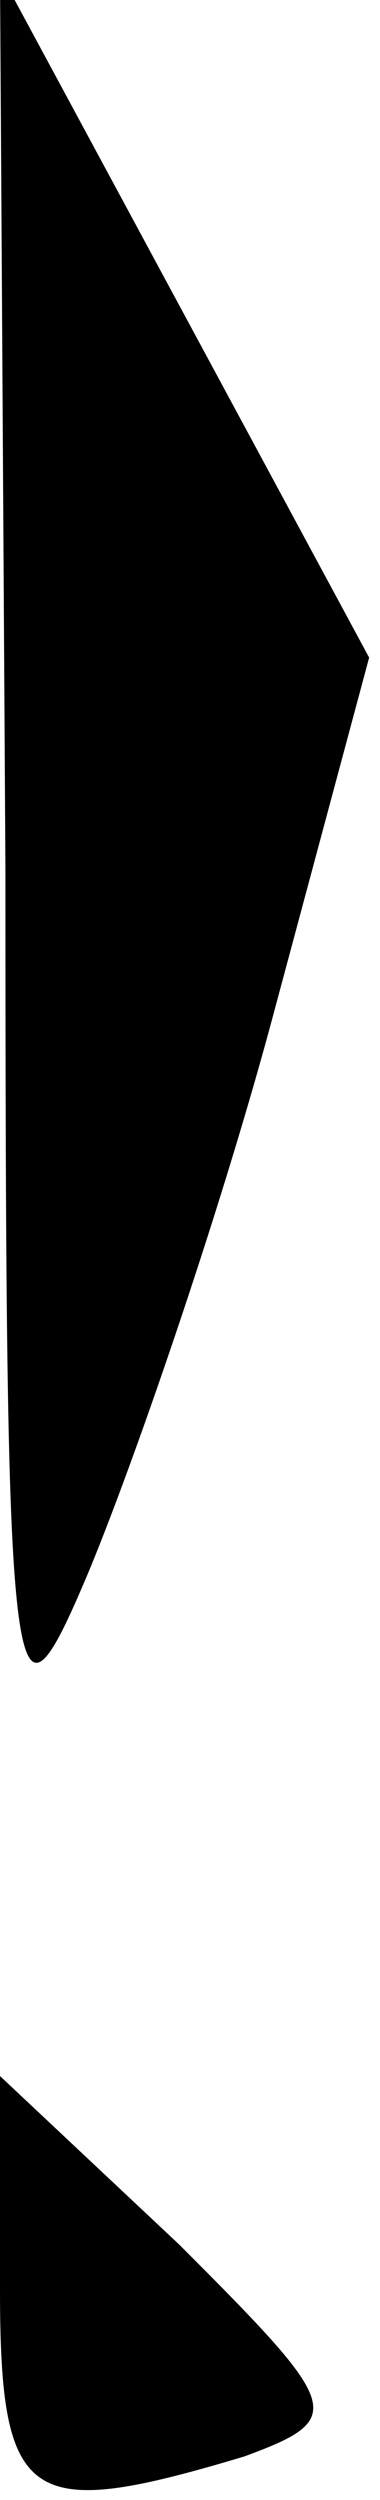<?xml version="1.0" standalone="no"?>
<!DOCTYPE svg PUBLIC "-//W3C//DTD SVG 20010904//EN"
 "http://www.w3.org/TR/2001/REC-SVG-20010904/DTD/svg10.dtd">
<svg version="1.0" xmlns="http://www.w3.org/2000/svg"
 width="7pt" height="46pt" viewBox="0 0 7 46"
 preserveAspectRatio="xMidYMid meet">
<g transform="translate(0,46) scale(0.1,-0.1)"
fill="#000000" stroke="none">
<path fill="#000000" stroke="none" d="M1 300 c0 -156 1 -163 15 -130 8 19 24
65 34 102 l18 67 -34 63 -34 63 1 -165z"/>
<path fill="#000000" stroke="none" d="M0 39 c0 -40 5 -43 45 -31 19 7 18 9
-12 39 l-33 31 0 -39z"/>
</g>
</svg>

